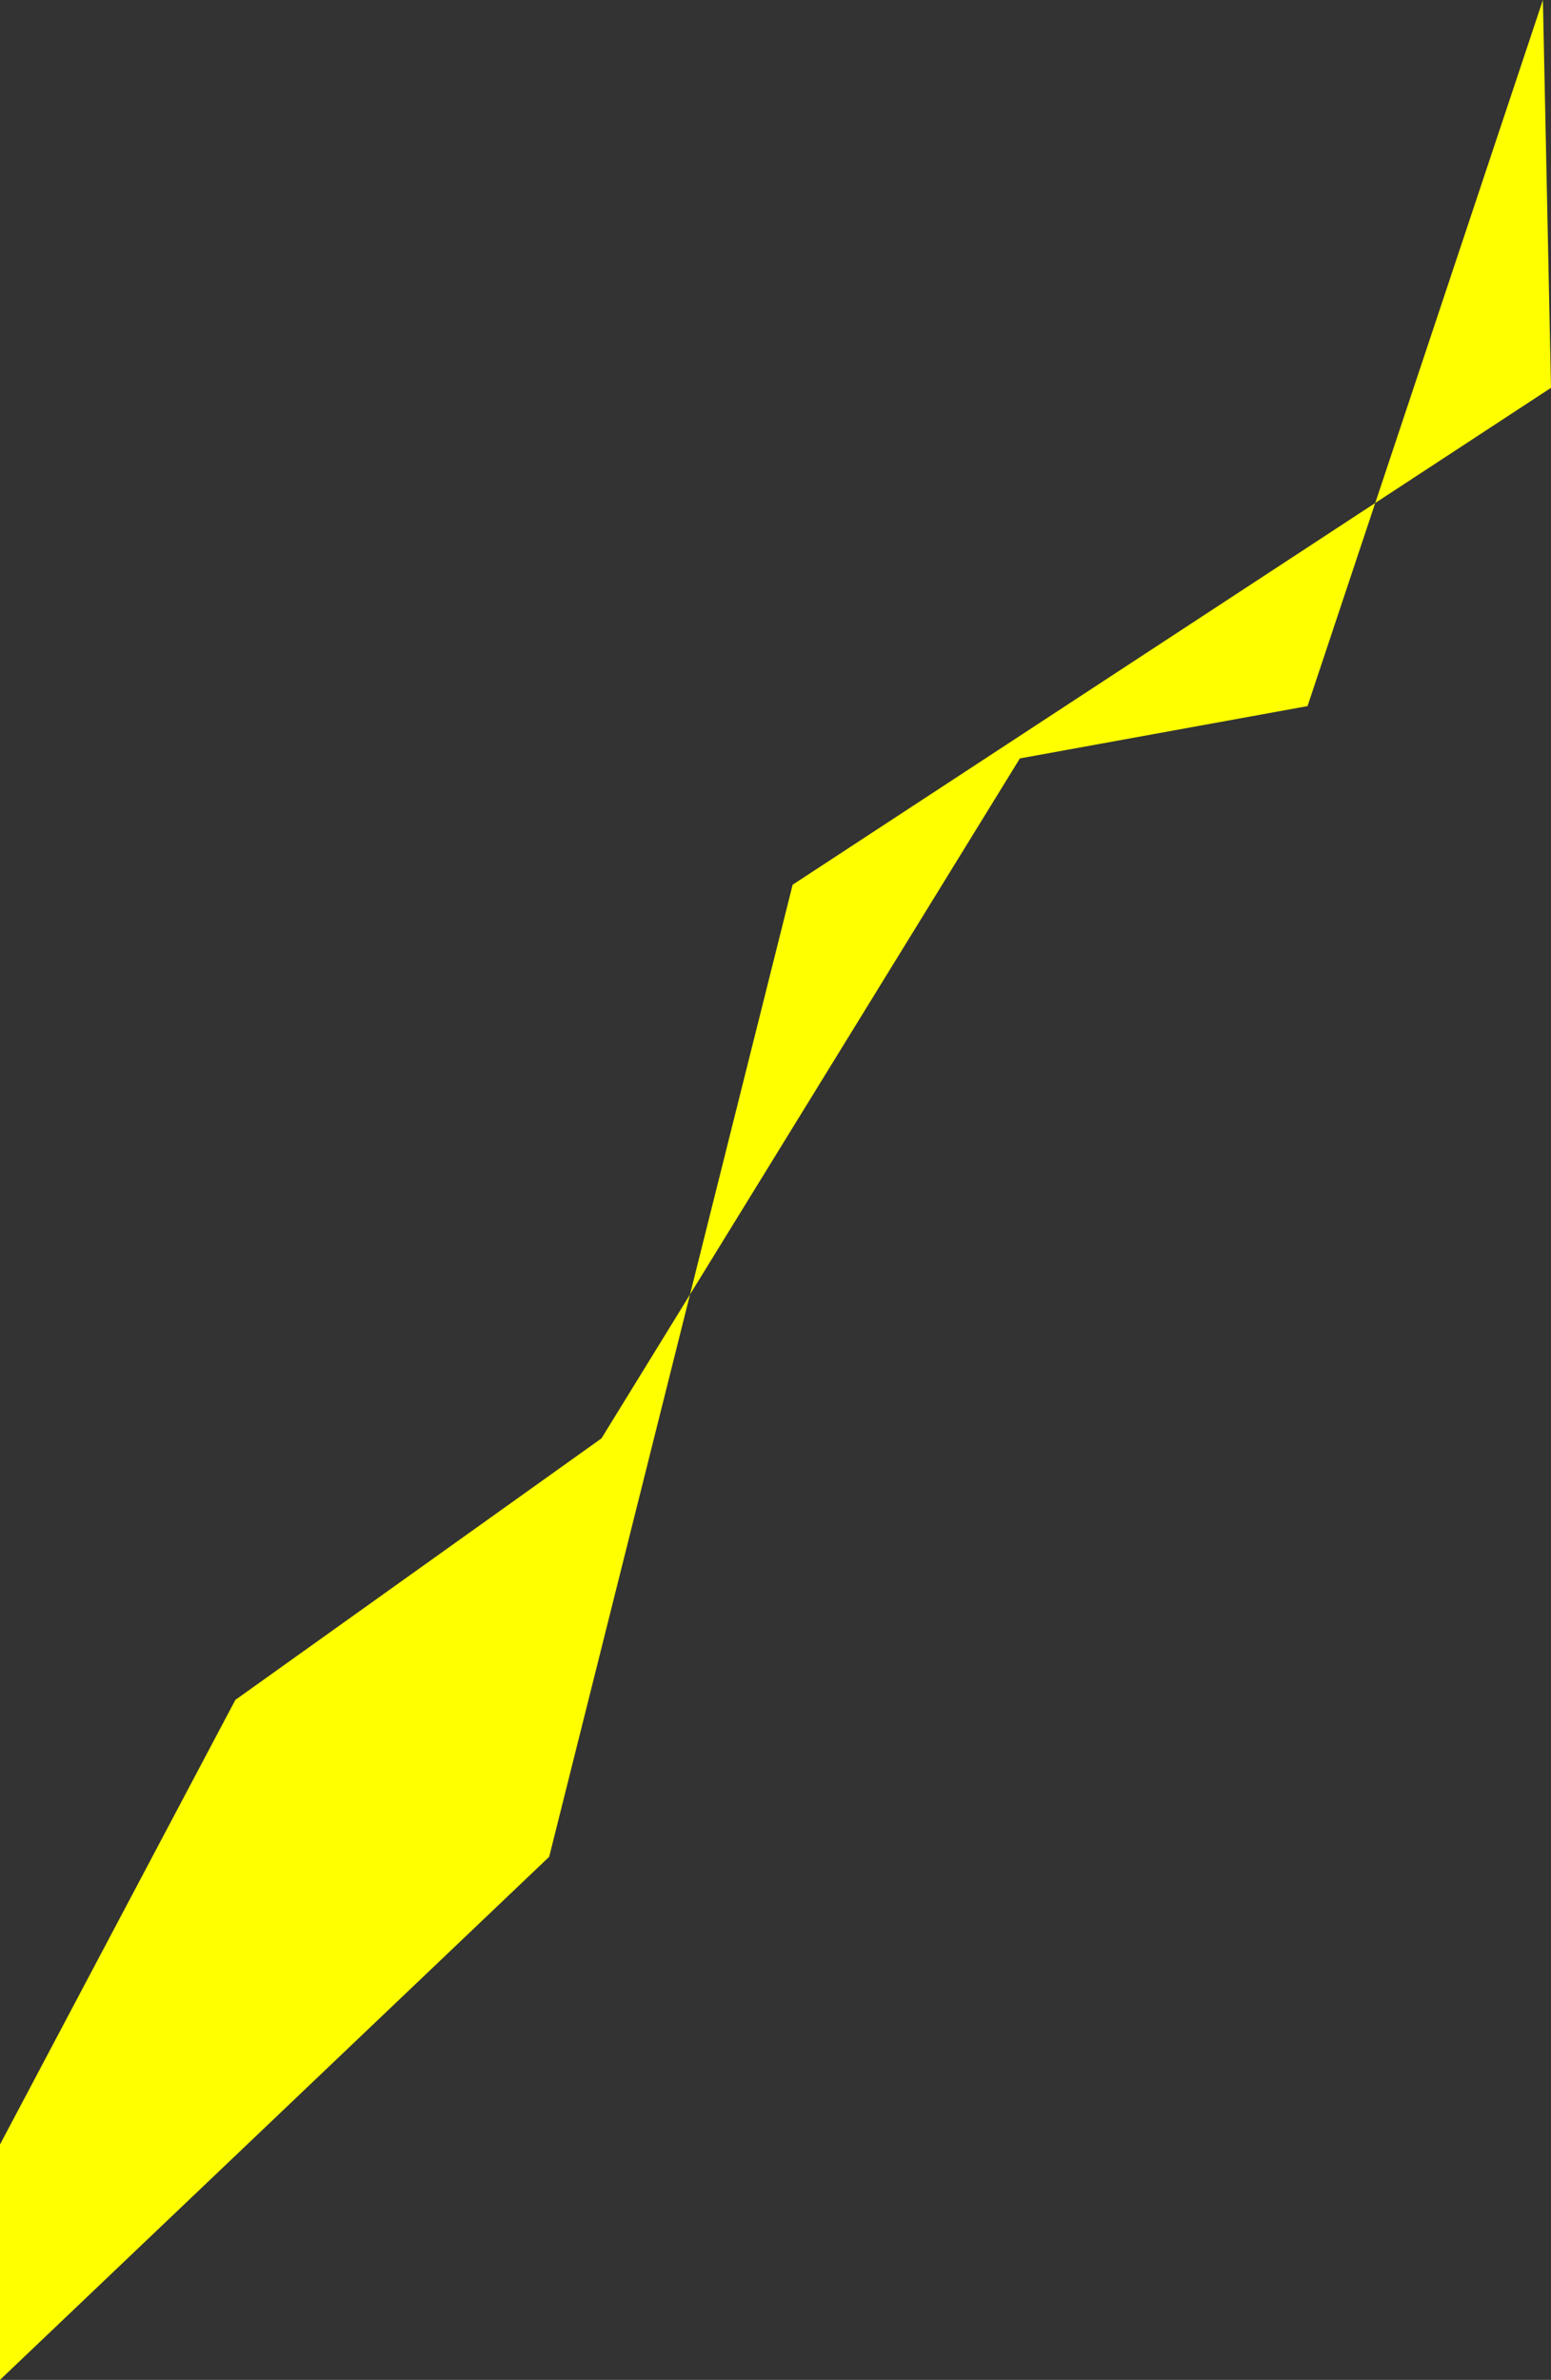 <svg xmlns="http://www.w3.org/2000/svg" viewBox="0 0 59.31 91"><rect x="0" y="0" width="59.31" height="91" fill="#333333" stroke="none"/><defs><style>.cls-1{fill:#ff0;}</style></defs><title>seaweed2</title><g id="Layer_2" data-name="Layer 2"><g id="Layer_2-2" data-name="Layer 2"><polygon class="cls-1" points="0 91 21 71 30.31 33.83 59.31 14.83 59 0 50 27 39 29 23 55 9 65 0 82 0 91"/></g></g></svg>